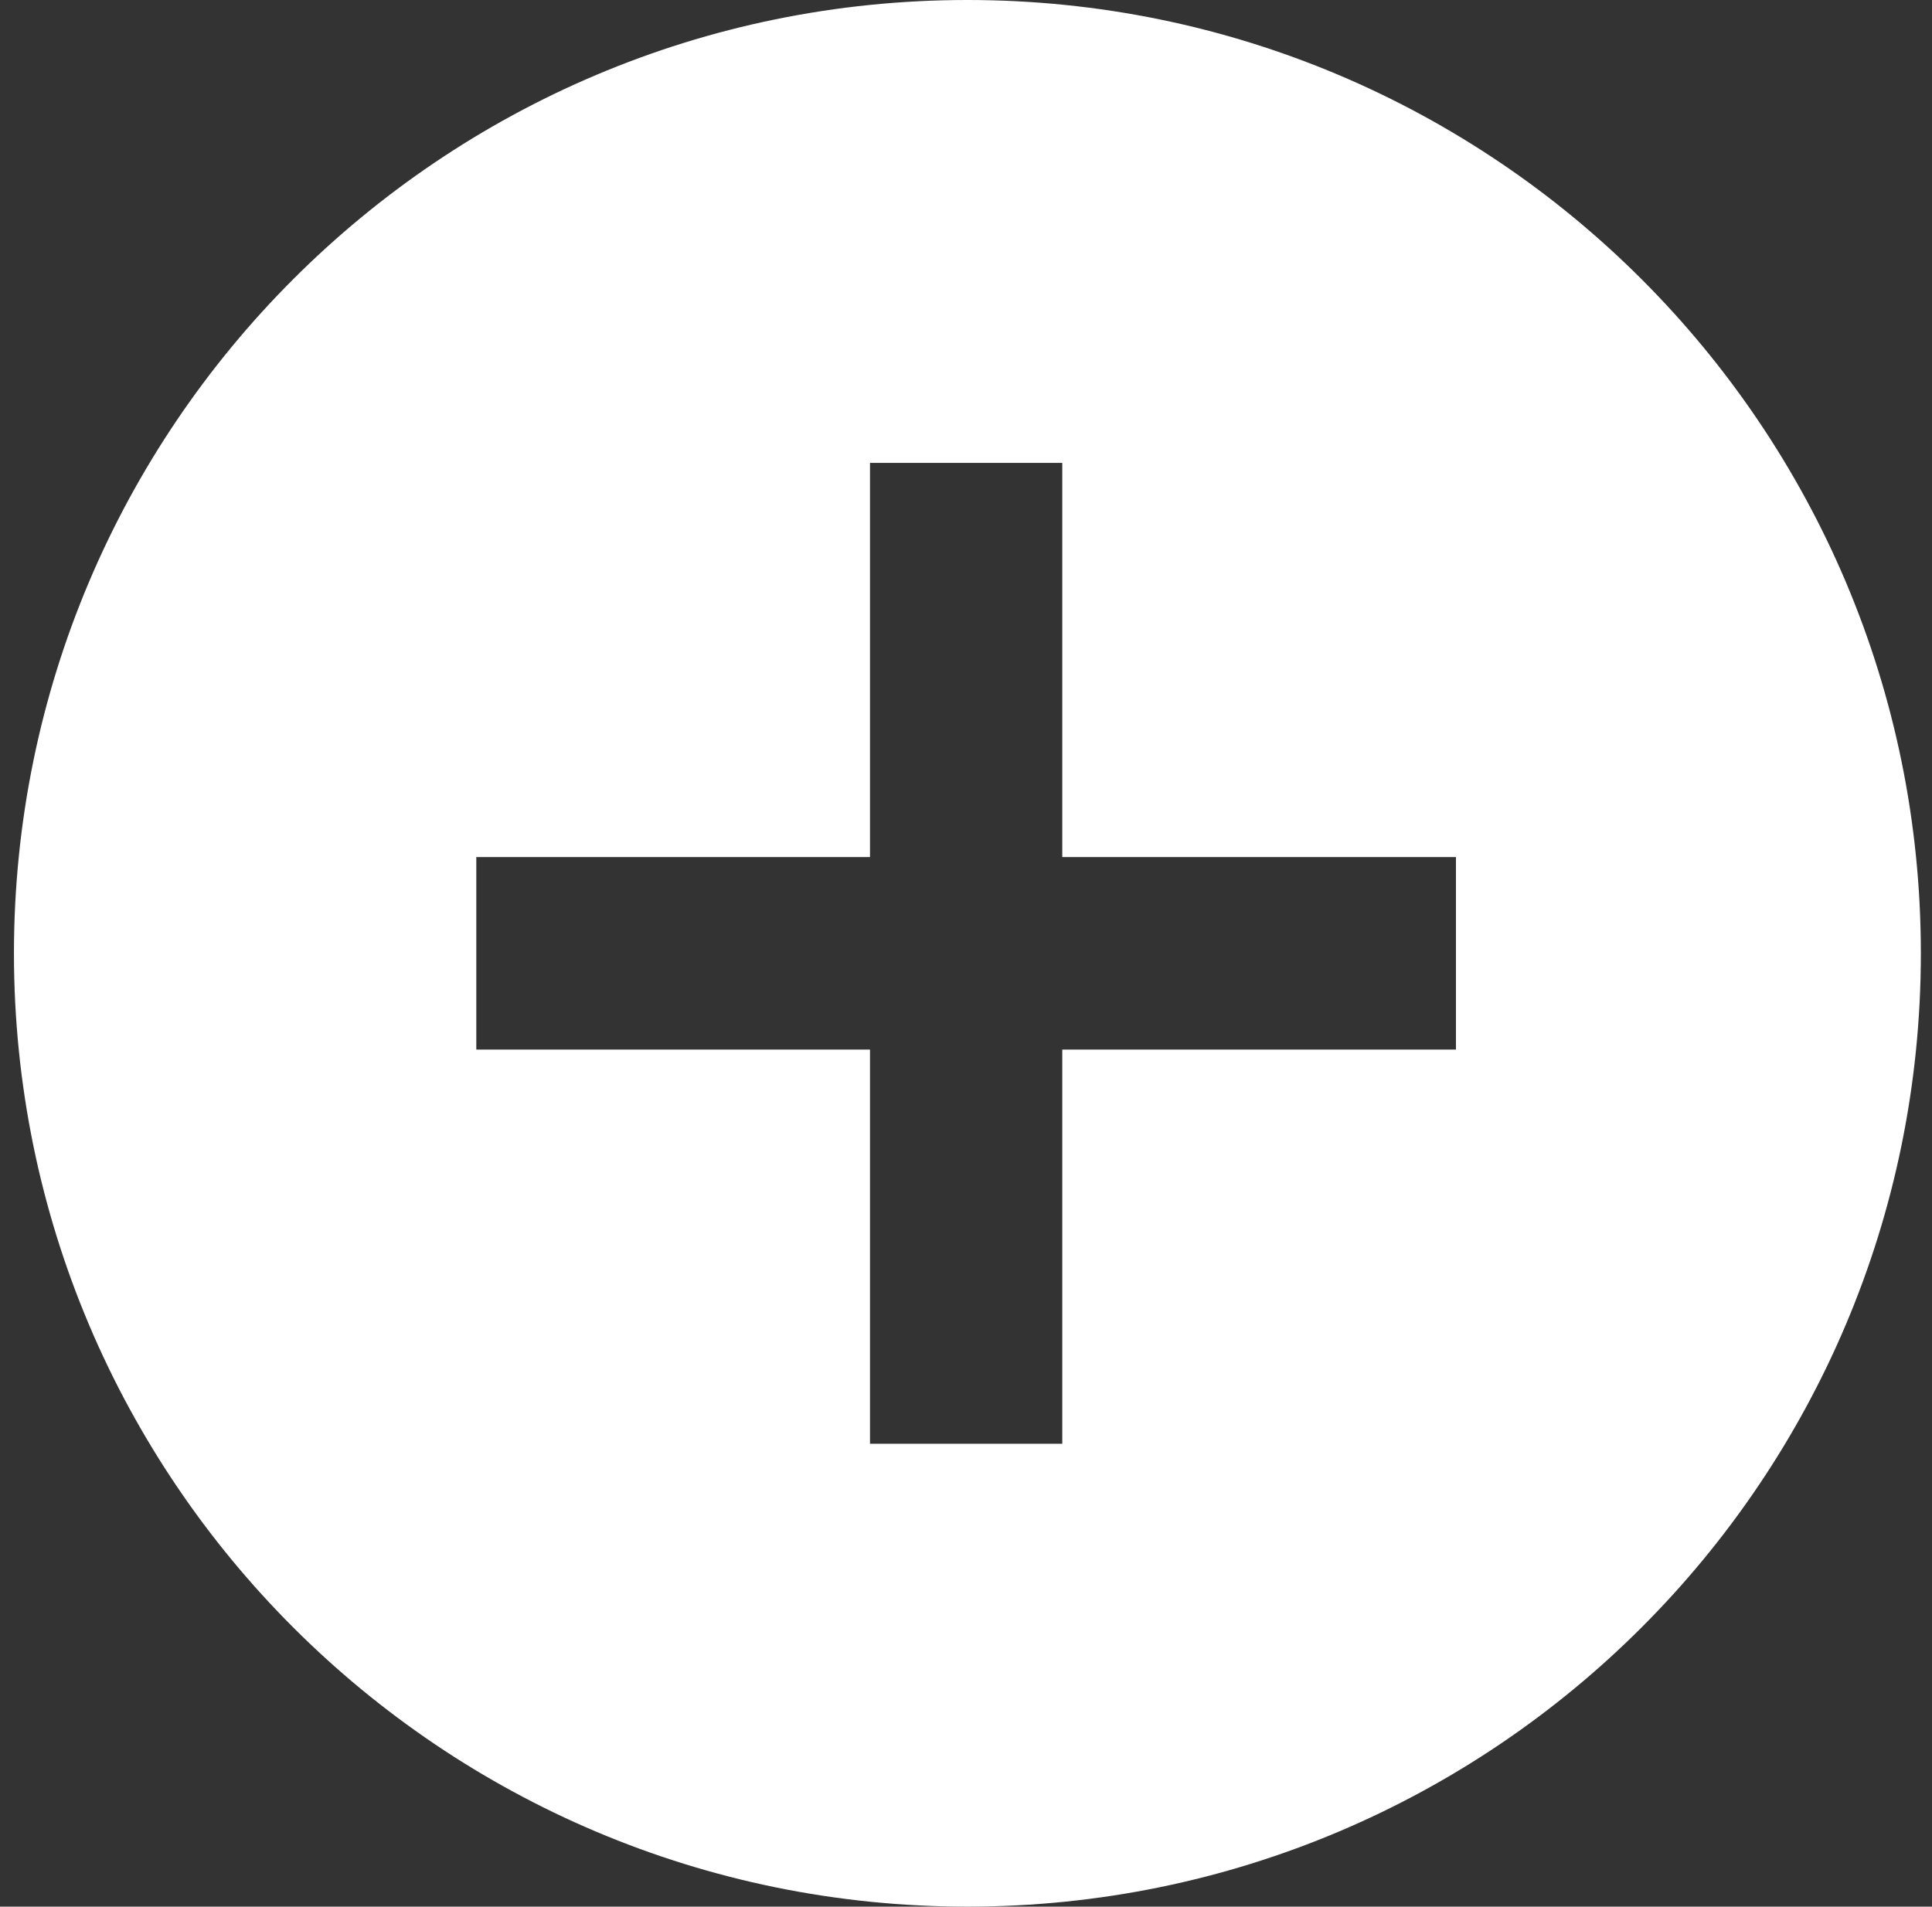 <?xml version="1.0" encoding="UTF-8"?>
<svg width="77px" height="76px" viewBox="0 0 77 76" version="1.1" xmlns="http://www.w3.org/2000/svg" xmlns:xlink="http://www.w3.org/1999/xlink">
    <rect x="0" y="0" width="77" height="76" fill="#333333" stroke="none"/>
    <!-- Generator: Sketch 43.2 (39069) - http://www.bohemiancoding.com/sketch -->
    <title>capture</title>
    <desc>Created with Sketch.</desc>
    <defs></defs>
    <g id="Symbols" stroke="none" stroke-width="1" fill="none" fill-rule="evenodd">
        <g id="Tab-Bar" transform="translate(-337, -11)" fill="#FFFFFF">
            <g id="2">
                <g transform="translate(309.587, 4)">
                    <g id="android-add-circle" transform="translate(27, 7)">
                        <g transform="translate(0.969, 0)" id="capture">
                            <path d="M38,0 C17.013,0 0,17.013 0,38 C0,58.987 17.013,76 38,76 C58.987,76 76,58.987 76,38 C76,17.013 58.987,0 38,0 Z M57.471,41.837 L41.781,41.837 L41.781,57.548 L34.118,57.548 L34.118,41.837 L18.427,41.837 L18.427,34.163 L34.118,34.163 L34.118,18.452 L41.781,18.452 L41.781,34.163 L57.471,34.163 L57.471,41.837 Z"></path>
                        </g>
                    </g>
                </g>
            </g>
        </g>
    </g>
</svg>